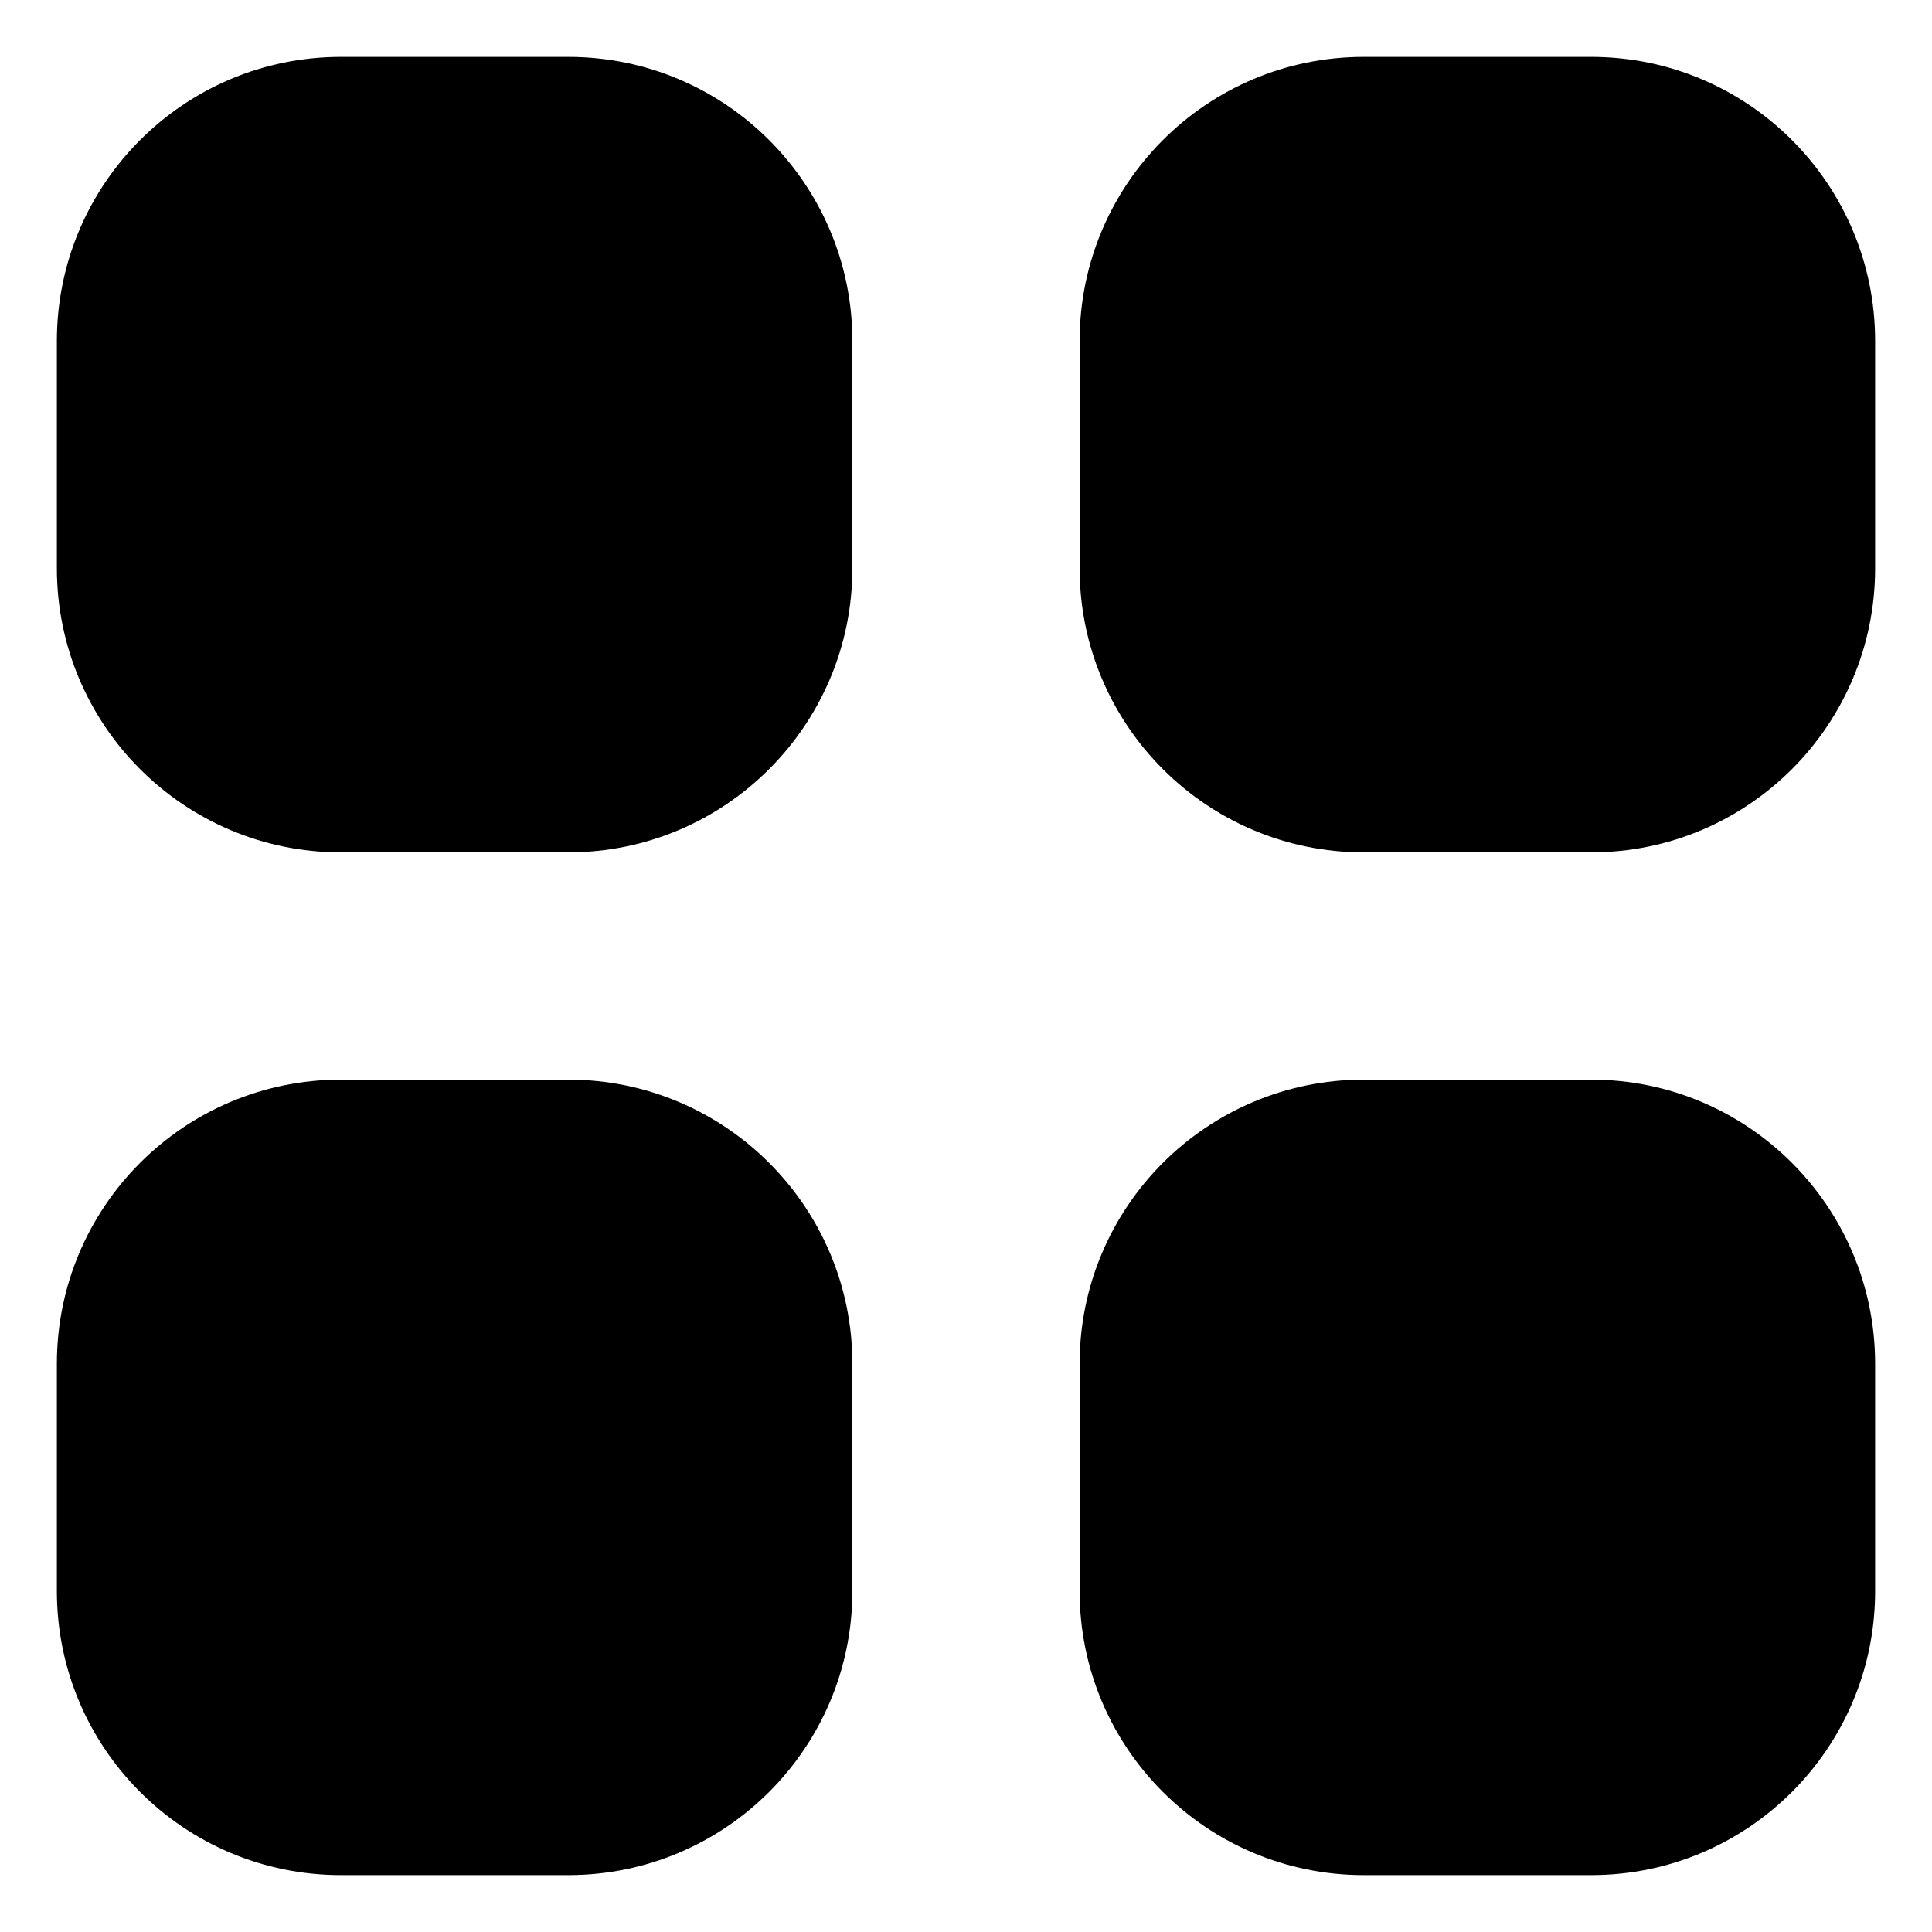 <svg width="16" height="16" viewBox="0 0 16 16" fill="none" xmlns="http://www.w3.org/2000/svg">
    <path d="M4.706 0.471H2.824C1.524 0.471 0.471 1.524 0.471 2.824V4.706C0.471 6.005 1.524 7.059 2.824 7.059H4.706C6.005 7.059 7.059 6.005 7.059 4.706V2.824C7.059 1.524 6.005 0.471 4.706 0.471Z" fill="black" />
    <path d="M13.177 0.471H11.294C9.995 0.471 8.941 1.524 8.941 2.824V4.706C8.941 6.005 9.995 7.059 11.294 7.059H13.177C14.476 7.059 15.529 6.005 15.529 4.706V2.824C15.529 1.524 14.476 0.471 13.177 0.471Z" fill="black" />
    <path d="M4.706 8.941H2.824C1.524 8.941 0.471 9.995 0.471 11.294V13.177C0.471 14.476 1.524 15.529 2.824 15.529H4.706C6.005 15.529 7.059 14.476 7.059 13.177V11.294C7.059 9.995 6.005 8.941 4.706 8.941Z" fill="black" />
    <path d="M13.177 8.941H11.294C9.995 8.941 8.941 9.995 8.941 11.294V13.177C8.941 14.476 9.995 15.529 11.294 15.529H13.177C14.476 15.529 15.529 14.476 15.529 13.177V11.294C15.529 9.995 14.476 8.941 13.177 8.941Z" fill="black" />
</svg>